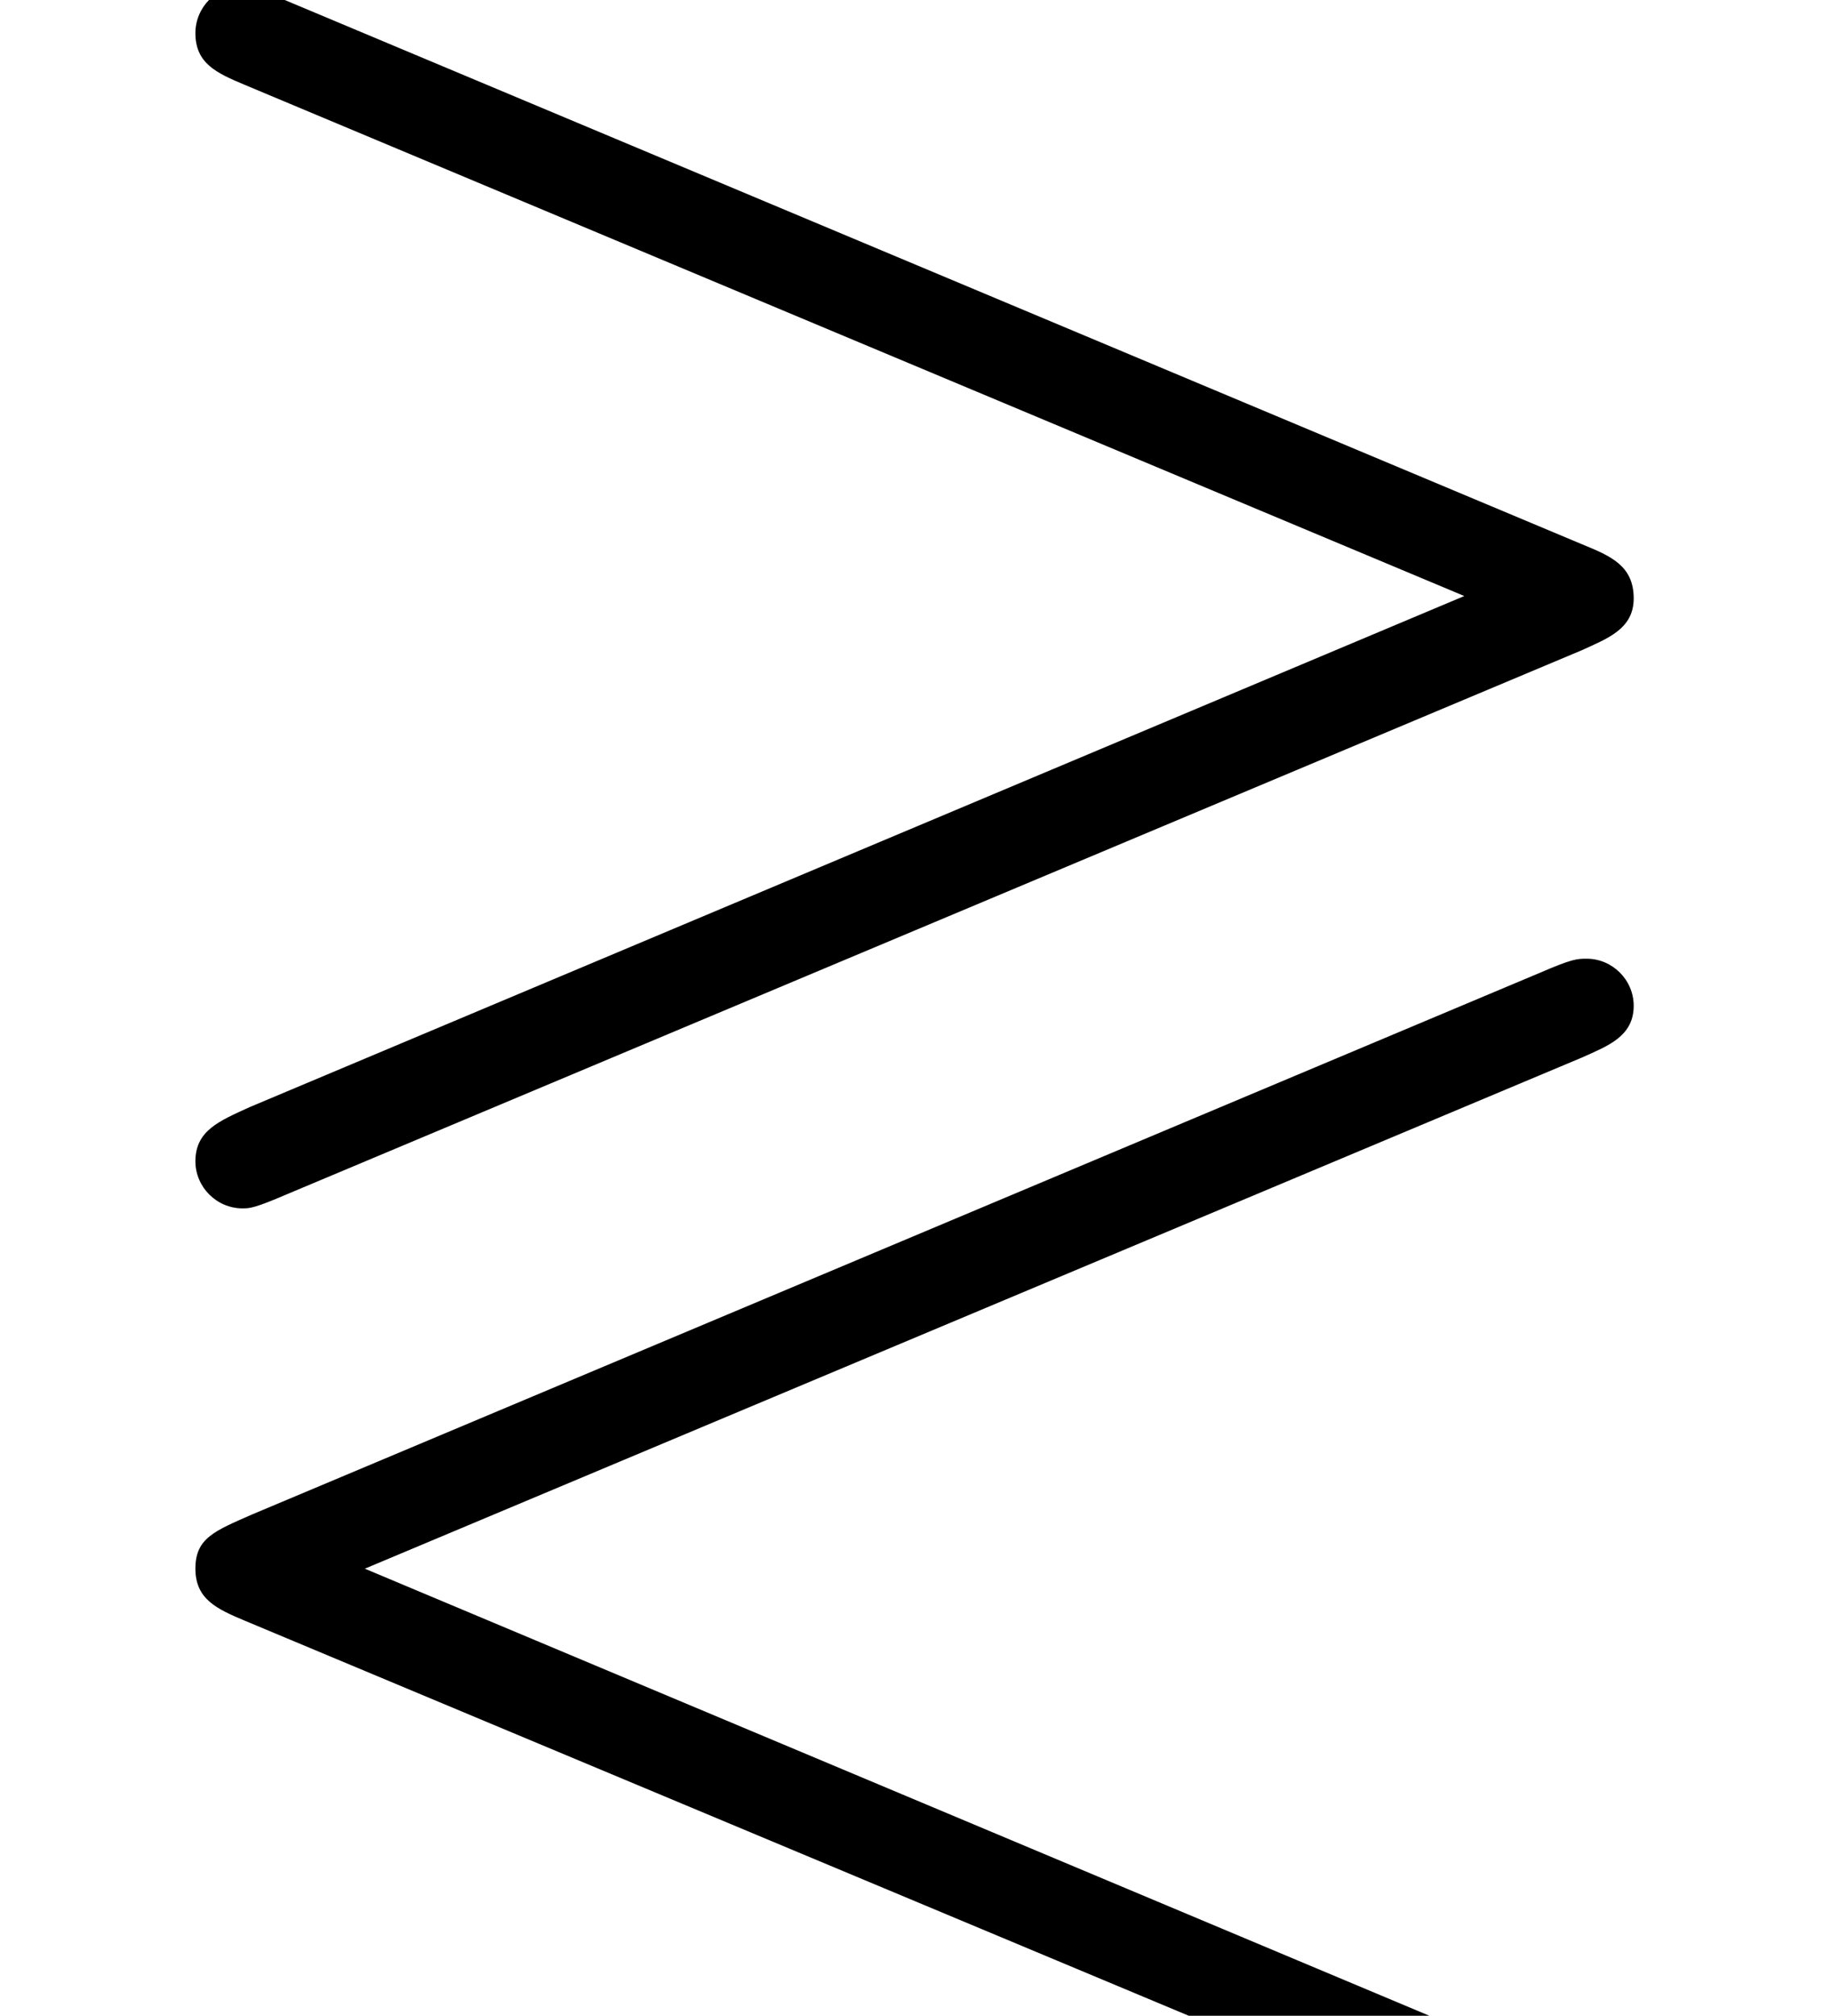<?xml version='1.0' encoding='UTF-8'?>
<!-- This file was generated by dvisvgm 2.11.1 -->
<svg version='1.1' xmlns='http://www.w3.org/2000/svg' xmlns:xlink='http://www.w3.org/1999/xlink' width='7.749pt' height='8.526pt' viewBox='-70.007 -64.777 7.749 8.526'>
<defs>
<path id='g0-63' d='M6.695-3.975C6.804-4.025 6.914-4.065 6.914-4.194C6.914-4.334 6.814-4.374 6.695-4.423L1.205-6.725C1.096-6.765 1.066-6.785 1.026-6.785C.917-6.785 .827-6.695 .827-6.585C.827-6.456 .917-6.416 1.036-6.366L6.197-4.204L1.056-2.042C.927-1.983 .827-1.943 .827-1.813C.827-1.704 .917-1.614 1.026-1.614C1.056-1.614 1.076-1.614 1.215-1.674L6.695-3.975ZM6.585 2.451C6.685 2.491 6.705 2.491 6.715 2.491C6.814 2.491 6.914 2.401 6.914 2.301C6.914 2.162 6.814 2.122 6.695 2.072L1.544-.09L6.695-2.252C6.804-2.301 6.914-2.341 6.914-2.471C6.914-2.58 6.824-2.67 6.715-2.67C6.675-2.67 6.655-2.67 6.516-2.61L1.066-.319C.907-.249 .827-.219 .827-.09S.917 .08 1.036 .13L6.585 2.451Z'/>
</defs>
<g id='page1'>
<use x='-70.007' y='-58.052' xlink:href='#g0-63'/>
</g>
</svg>